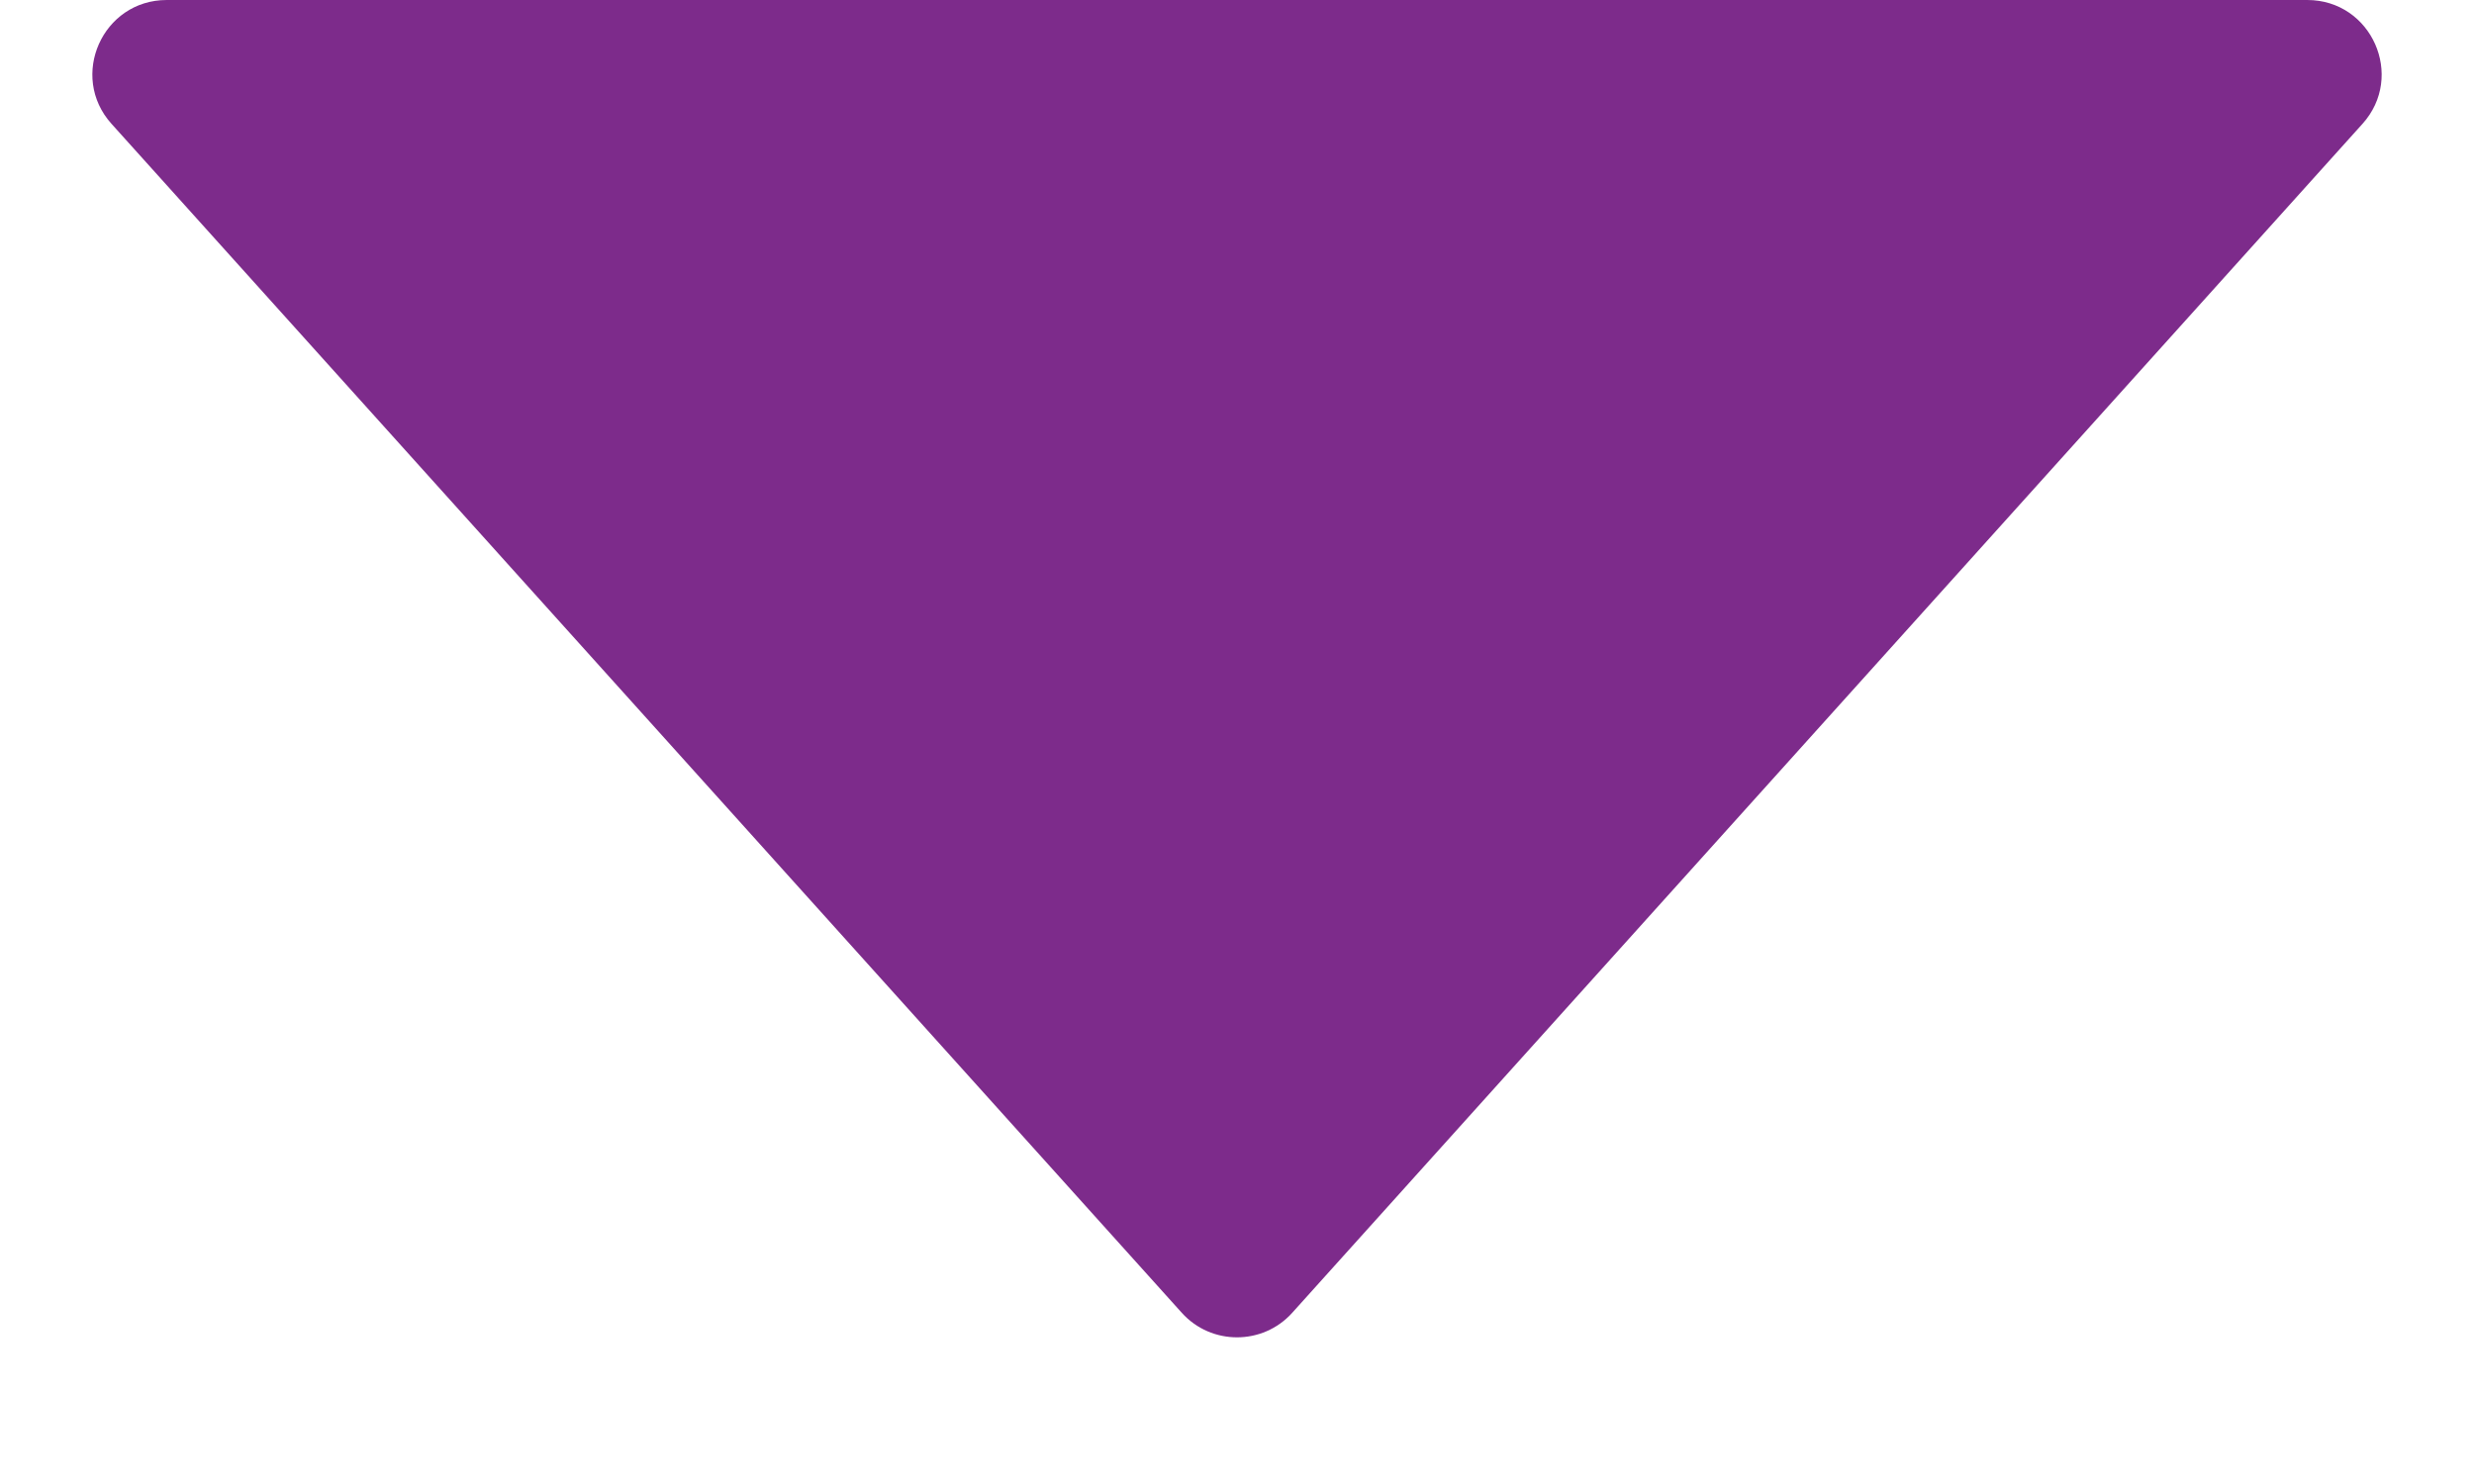 <svg width="10" height="6" viewBox="0 0 10 6" fill="none" xmlns="http://www.w3.org/2000/svg">
<path d="M4.777 5.308L0.451 0.501C0.277 0.308 0.414 0 0.674 0H9.326C9.586 0 9.723 0.308 9.549 0.501L5.223 5.308C5.104 5.44 4.896 5.44 4.777 5.308Z" fill="#7D2B8B"/>
</svg>
